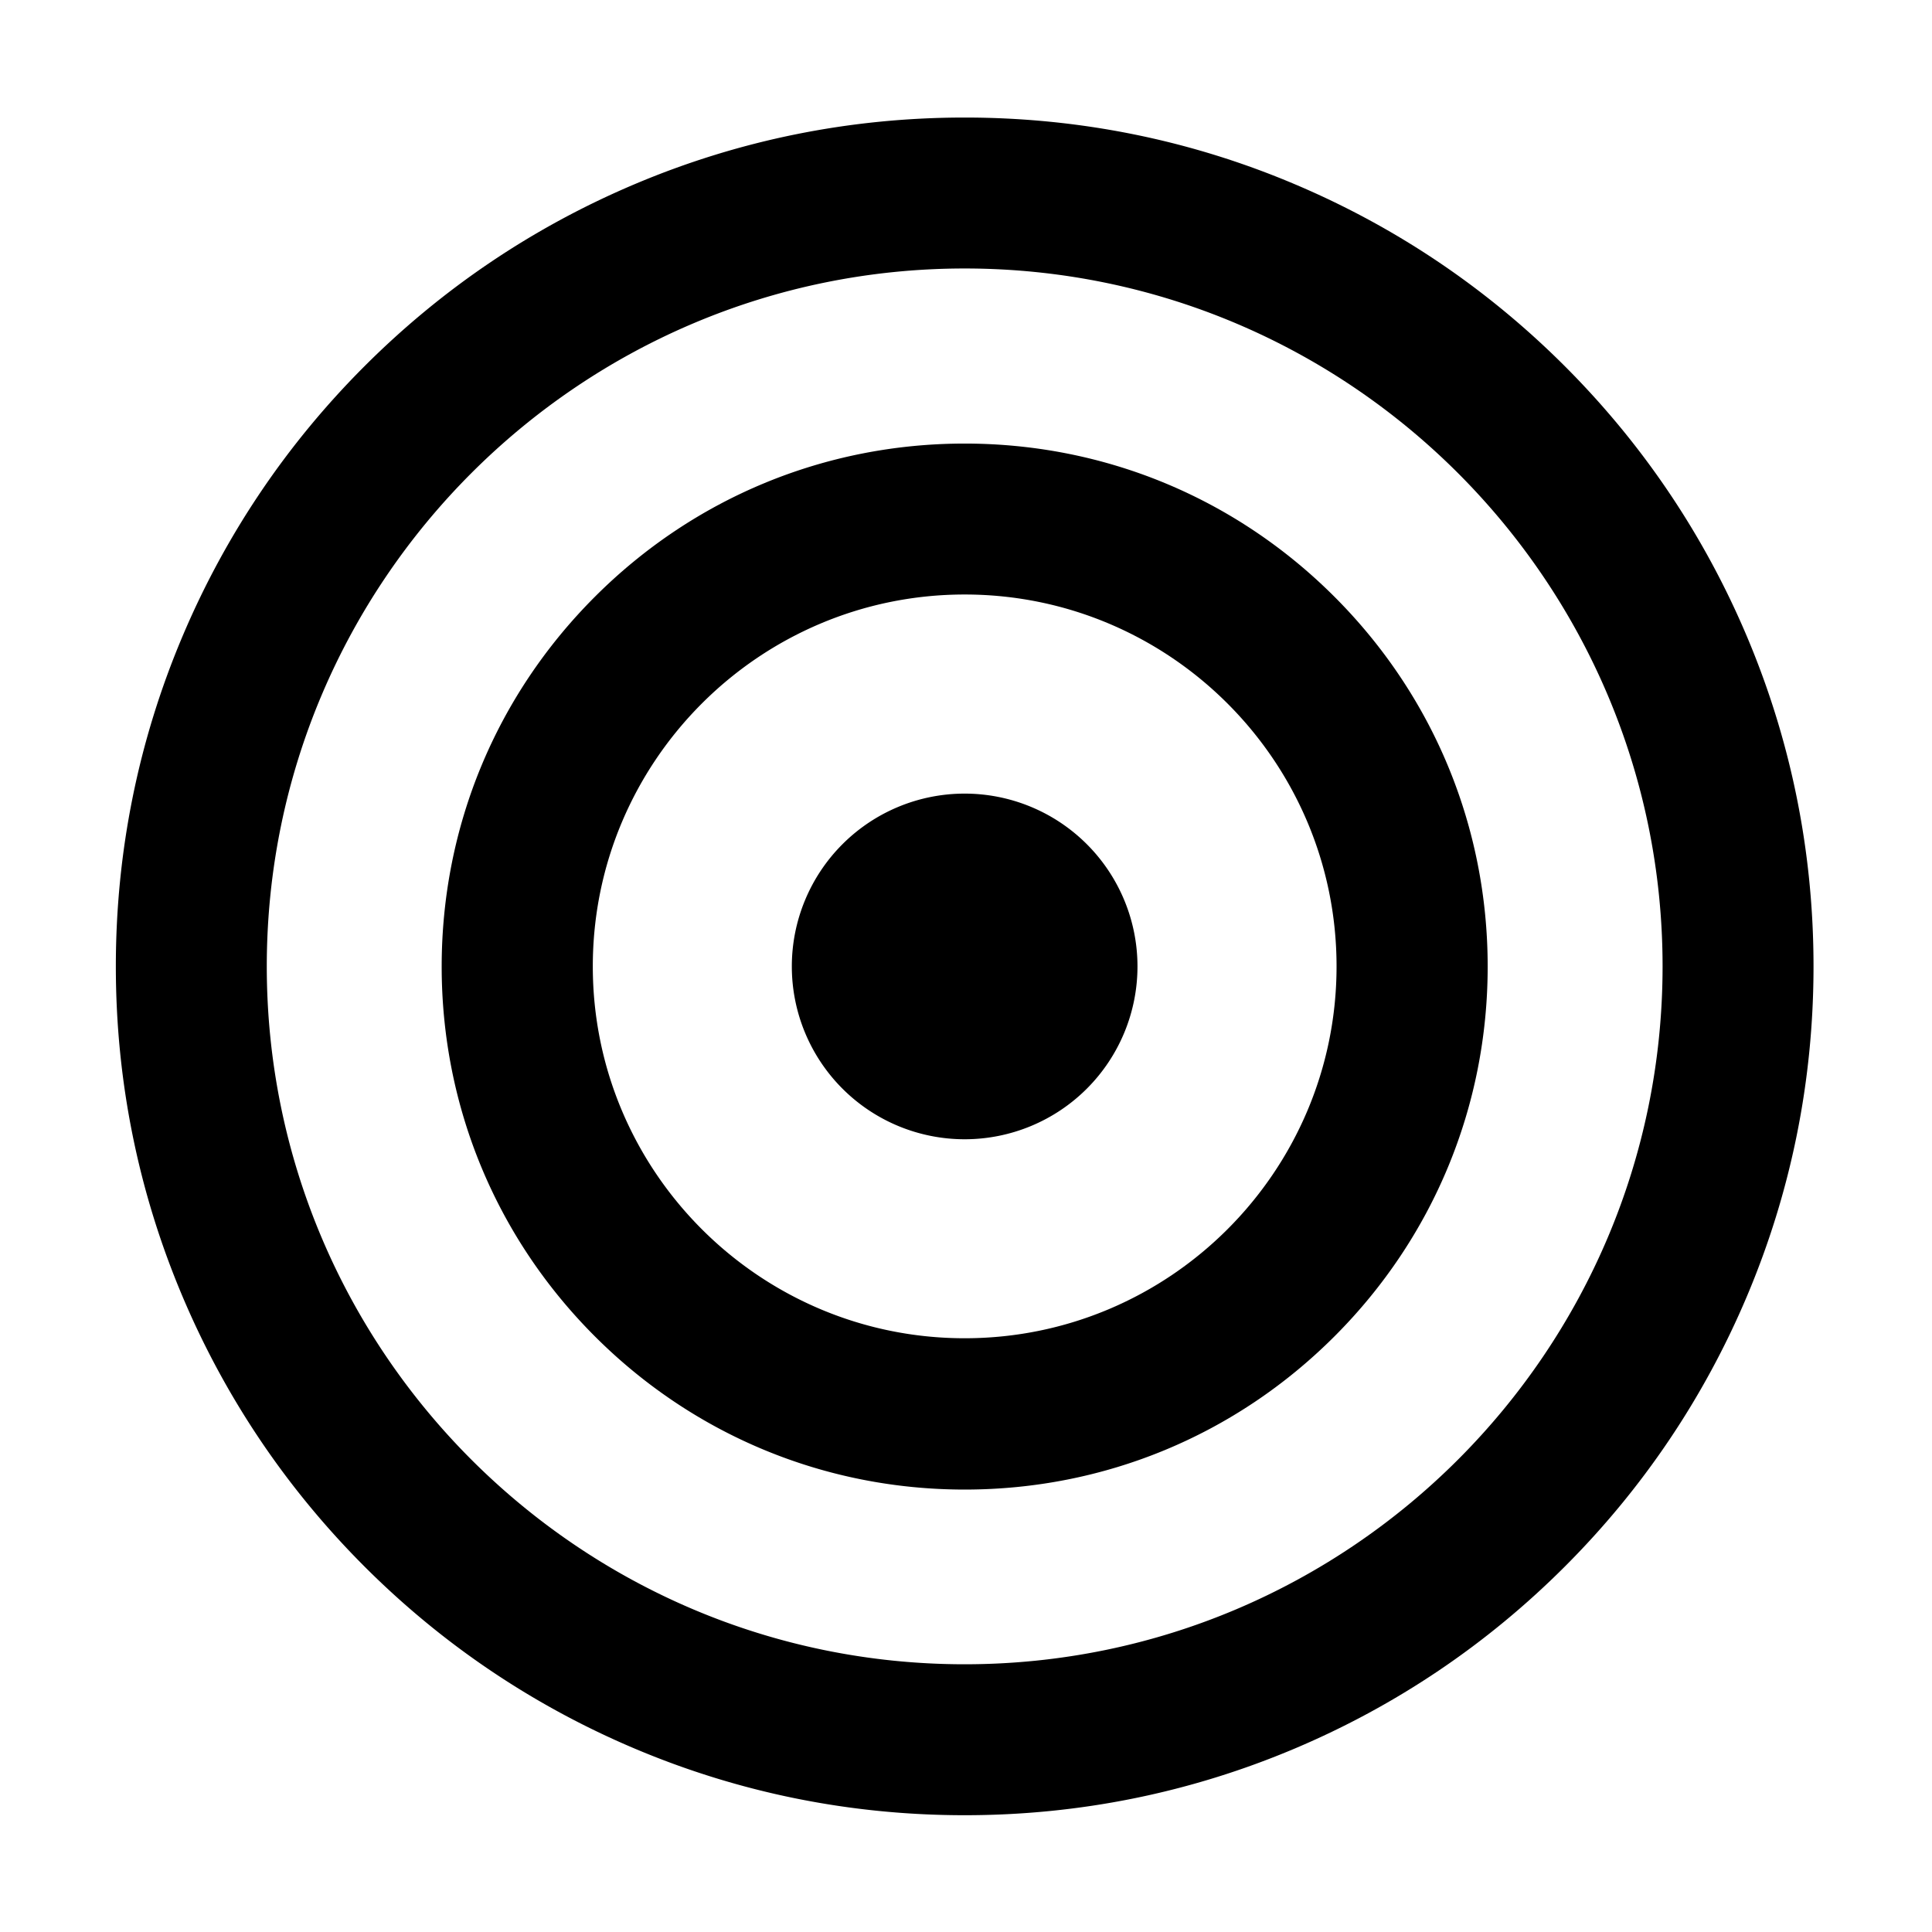 <?xml version="1.0" standalone="no"?><!DOCTYPE svg PUBLIC "-//W3C//DTD SVG 1.1//EN" "http://www.w3.org/Graphics/SVG/1.1/DTD/svg11.dtd"><svg class="icon" width="200px" height="200.00px" viewBox="0 0 1024 1024" version="1.1" xmlns="http://www.w3.org/2000/svg"><path fill="#000000" d="M925.8 337.1c-22.7-53.6-55.1-101.7-96.4-143-41.3-41.3-89.4-73.7-143-96.4C631 74.2 572 62.3 511.3 62.3S391.7 74.2 336.2 97.7c-53.6 22.7-101.7 55.1-143 96.4-41.3 41.3-73.7 89.4-96.4 143-23.5 55.5-35.4 114.4-35.4 175.1s11.9 119.6 35.4 175.1c22.7 53.6 55.1 101.7 96.4 143 41.3 41.3 89.4 73.7 143 96.4 55.5 23.5 114.4 35.4 175.1 35.4s119.6-11.9 175.1-35.4c53.6-22.7 101.7-55.1 143-96.4 41.3-41.3 73.7-89.4 96.4-143 23.5-55.5 35.4-114.4 35.4-175.1s-11.9-119.6-35.4-175.1z m-414.5 545c-204 0-369.9-165.9-369.9-369.9s165.9-369.9 369.9-369.9c204 0 369.9 165.9 369.9 369.9S715.3 882.1 511.3 882.1zM511.3 235.1c-74 0-143.6 28.8-196 81.2s-81.2 121.9-81.2 196c0 74 28.8 143.6 81.2 196 52.3 52.3 121.9 81.2 196 81.2s143.6-28.8 196-81.2c52.3-52.3 81.2-121.9 81.2-196 0-74-28.8-143.6-81.2-196-52.4-52.4-121.9-81.2-196-81.2z m0 474.2c-108.7 0-197.1-88.4-197.1-197.1s88.4-197.1 197.1-197.1 197.1 88.4 197.1 197.1S620 709.3 511.3 709.3zM446.516 577.003a91.6 91.6 0 1 0 129.54-129.544 91.6 91.6 0 1 0-129.54 129.544Z" /></svg>